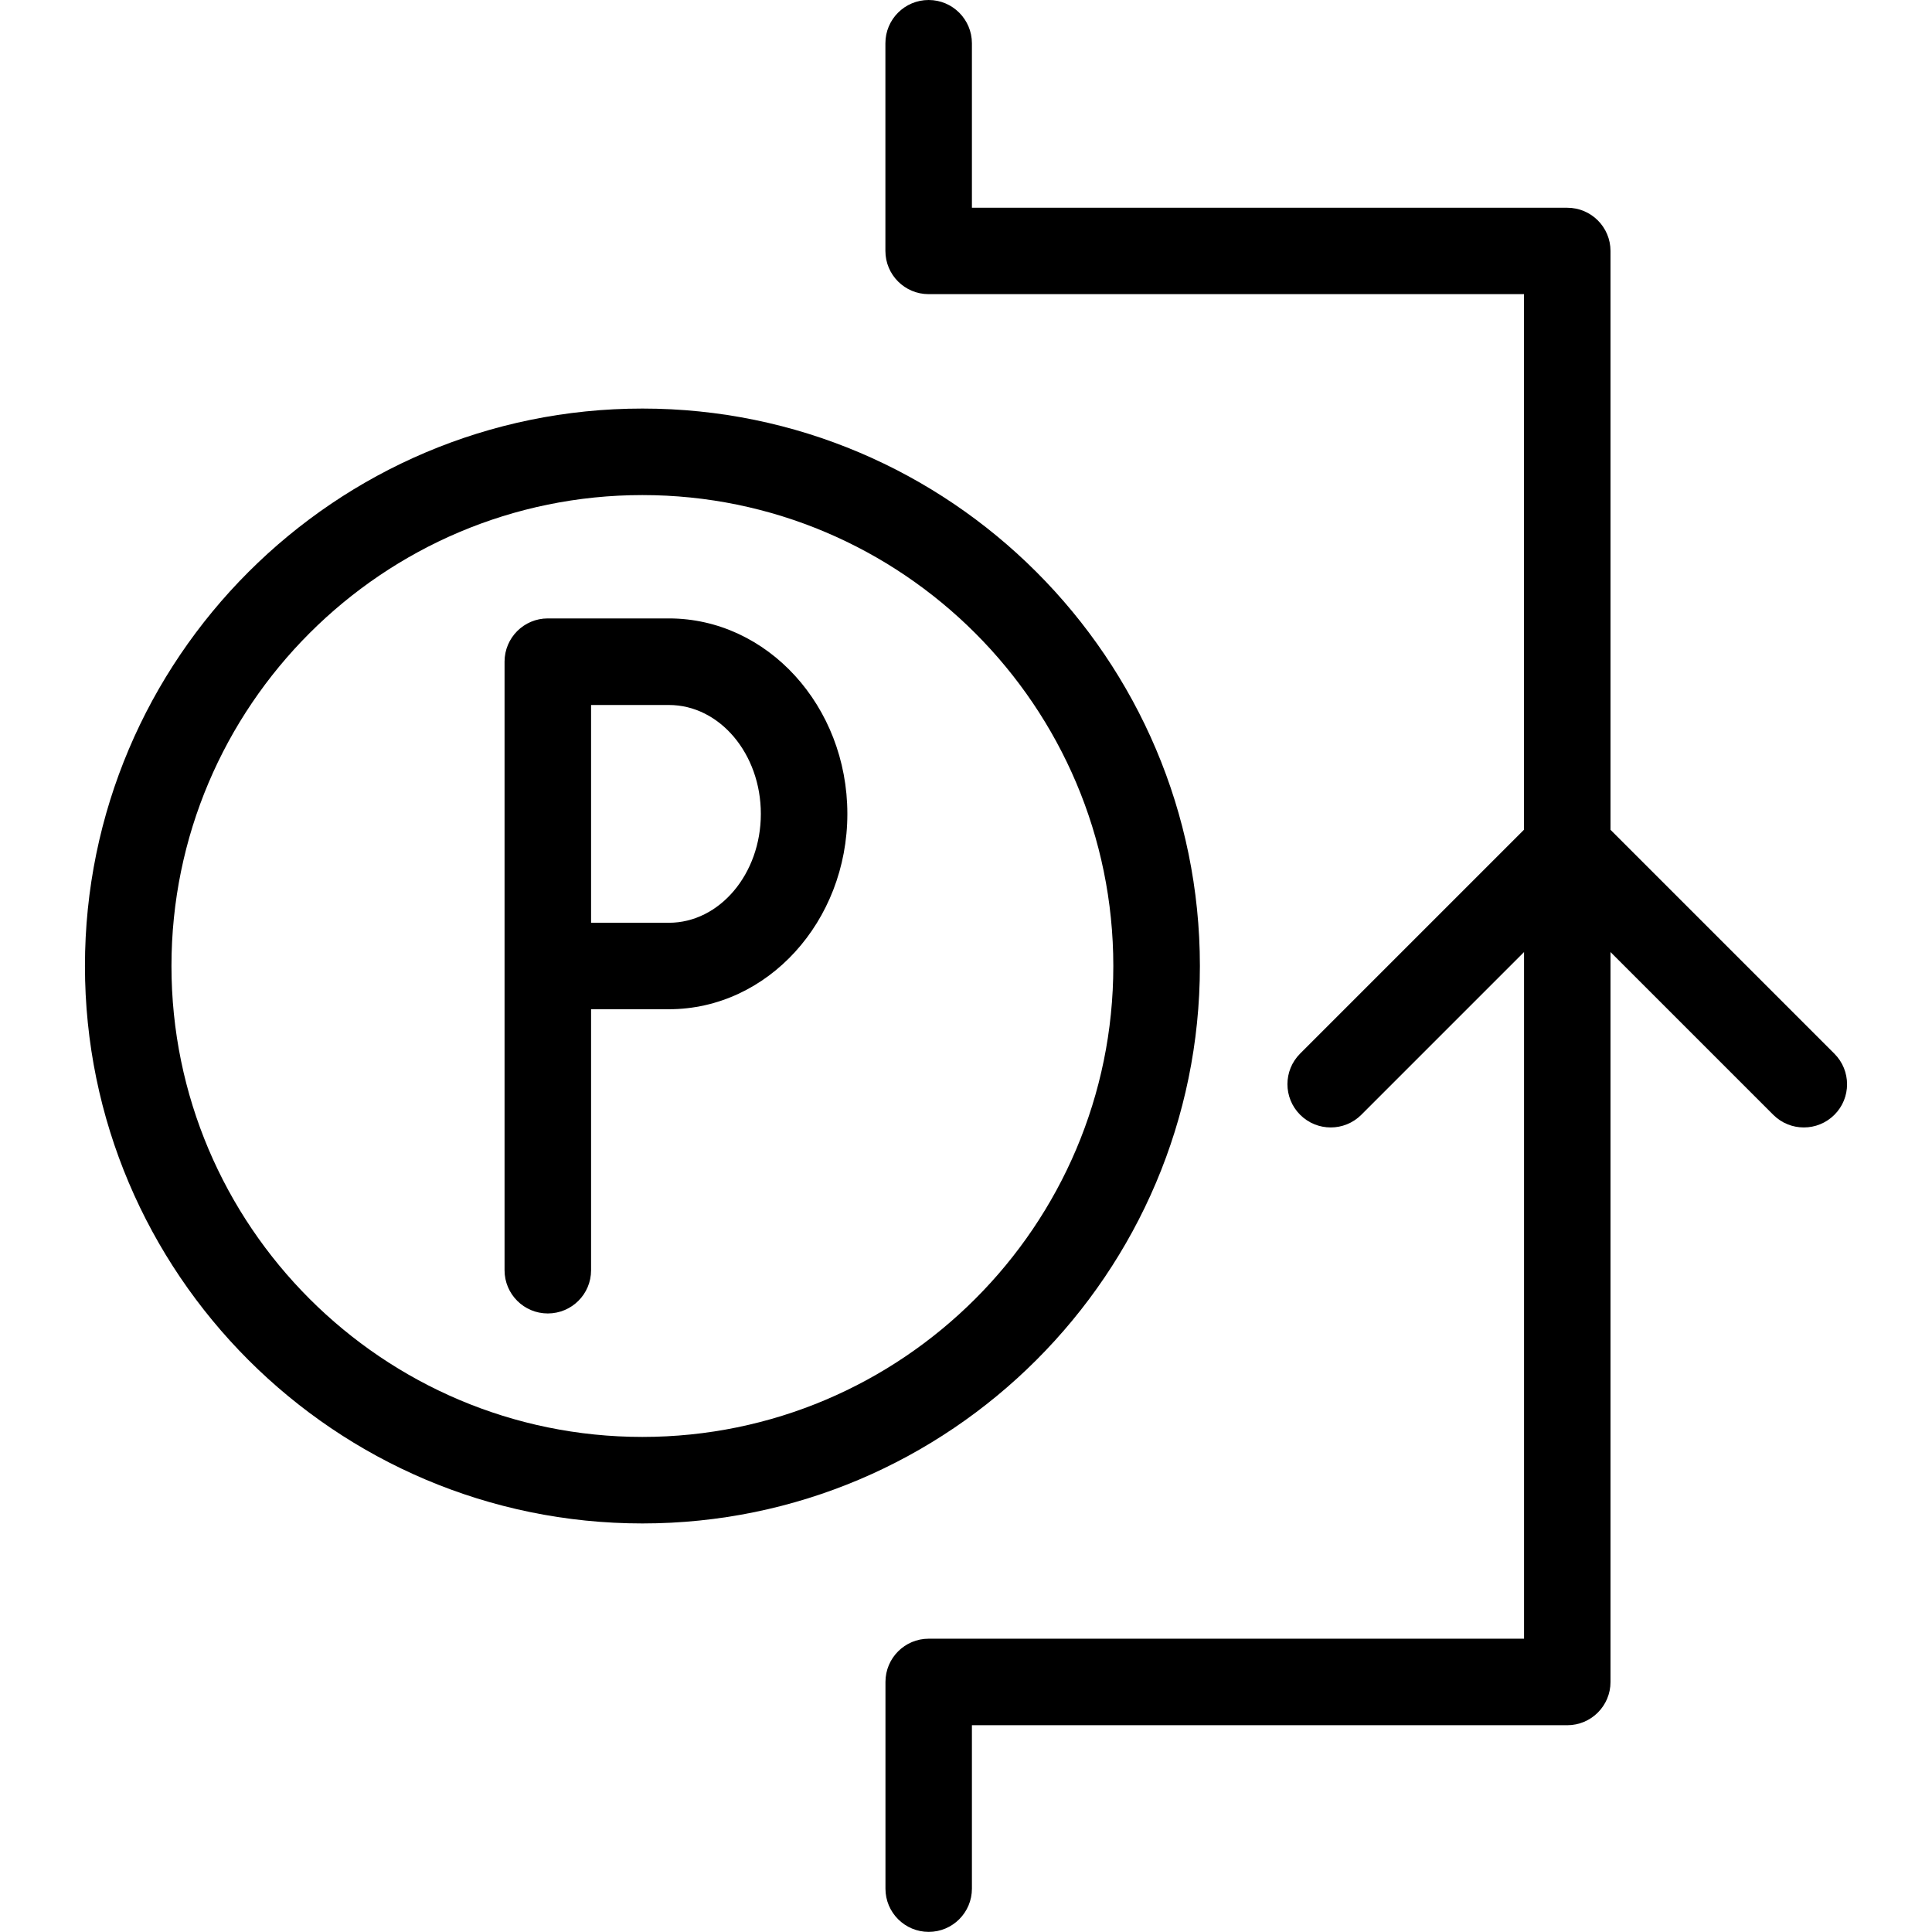 <?xml version="1.0" encoding="utf-8"?>
<!-- Generator: Adobe Illustrator 26.0.2, SVG Export Plug-In . SVG Version: 6.00 Build 0)  -->
<svg version="1.2" baseProfile="tiny" xmlns="http://www.w3.org/2000/svg" xmlns:xlink="http://www.w3.org/1999/xlink" x="0px"
	 y="0px" viewBox="0 0 32 32" overflow="visible" xml:space="preserve">
<g id="Layer_1">
	<g>
		<path d="M19.874,16c0-5.091-4.142-9.233-9.233-9.233S1.407,10.909,1.407,16s4.142,9.233,9.233,9.233S19.874,21.091,19.874,16z
			 M10.64,23.8c-4.301,0-7.8-3.499-7.8-7.8c0-4.301,3.499-7.8,7.8-7.8c4.301,0,7.8,3.499,7.8,7.8
			C18.441,20.301,14.942,23.8,10.64,23.8z"/>
		<path d="M30.383,17.452l-3.708-3.708V4.157c0-0.396-0.321-0.716-0.716-0.716h-9.861V0.716C16.097,0.321,15.777,0,15.381,0
			c-0.396,0-0.716,0.321-0.716,0.716v3.44c0,0.396,0.321,0.716,0.716,0.716h9.861v8.871l-3.708,3.708c-0.28,0.28-0.28,0.733,0,1.013
			c0.14,0.14,0.323,0.21,0.507,0.21c0.183,0,0.367-0.07,0.507-0.21l2.695-2.695v11.373h-9.861c-0.396,0-0.716,0.321-0.716,0.716
			v3.424c0,0.396,0.321,0.716,0.716,0.716c0.396,0,0.716-0.321,0.716-0.716v-2.707h9.861c0.396,0,0.716-0.321,0.716-0.716v-12.09
			l2.695,2.695c0.14,0.14,0.323,0.21,0.507,0.21s0.367-0.07,0.507-0.21C30.663,18.186,30.663,17.732,30.383,17.452z"/>
		<path d="M11.079,10.243H9.073c-0.396,0-0.716,0.321-0.716,0.716c0,0.045,0,0.209,0,0.254v9.826c0,0.396,0.321,0.716,0.716,0.716
			S9.79,21.436,9.79,21.04v-4.324h1.29c1.63,0,2.955-1.452,2.955-3.237C14.034,11.695,12.709,10.243,11.079,10.243z M11.079,15.284
			H9.79v-3.607h1.29c0.84,0,1.522,0.809,1.522,1.803C12.602,14.474,11.919,15.284,11.079,15.284z"/>
	</g>
</g>
<g id="METRICS_AND_KEYLINES">
</g>
<g id="Isolation_Mode">
</g>
<g id="filled">
</g>
</svg>

